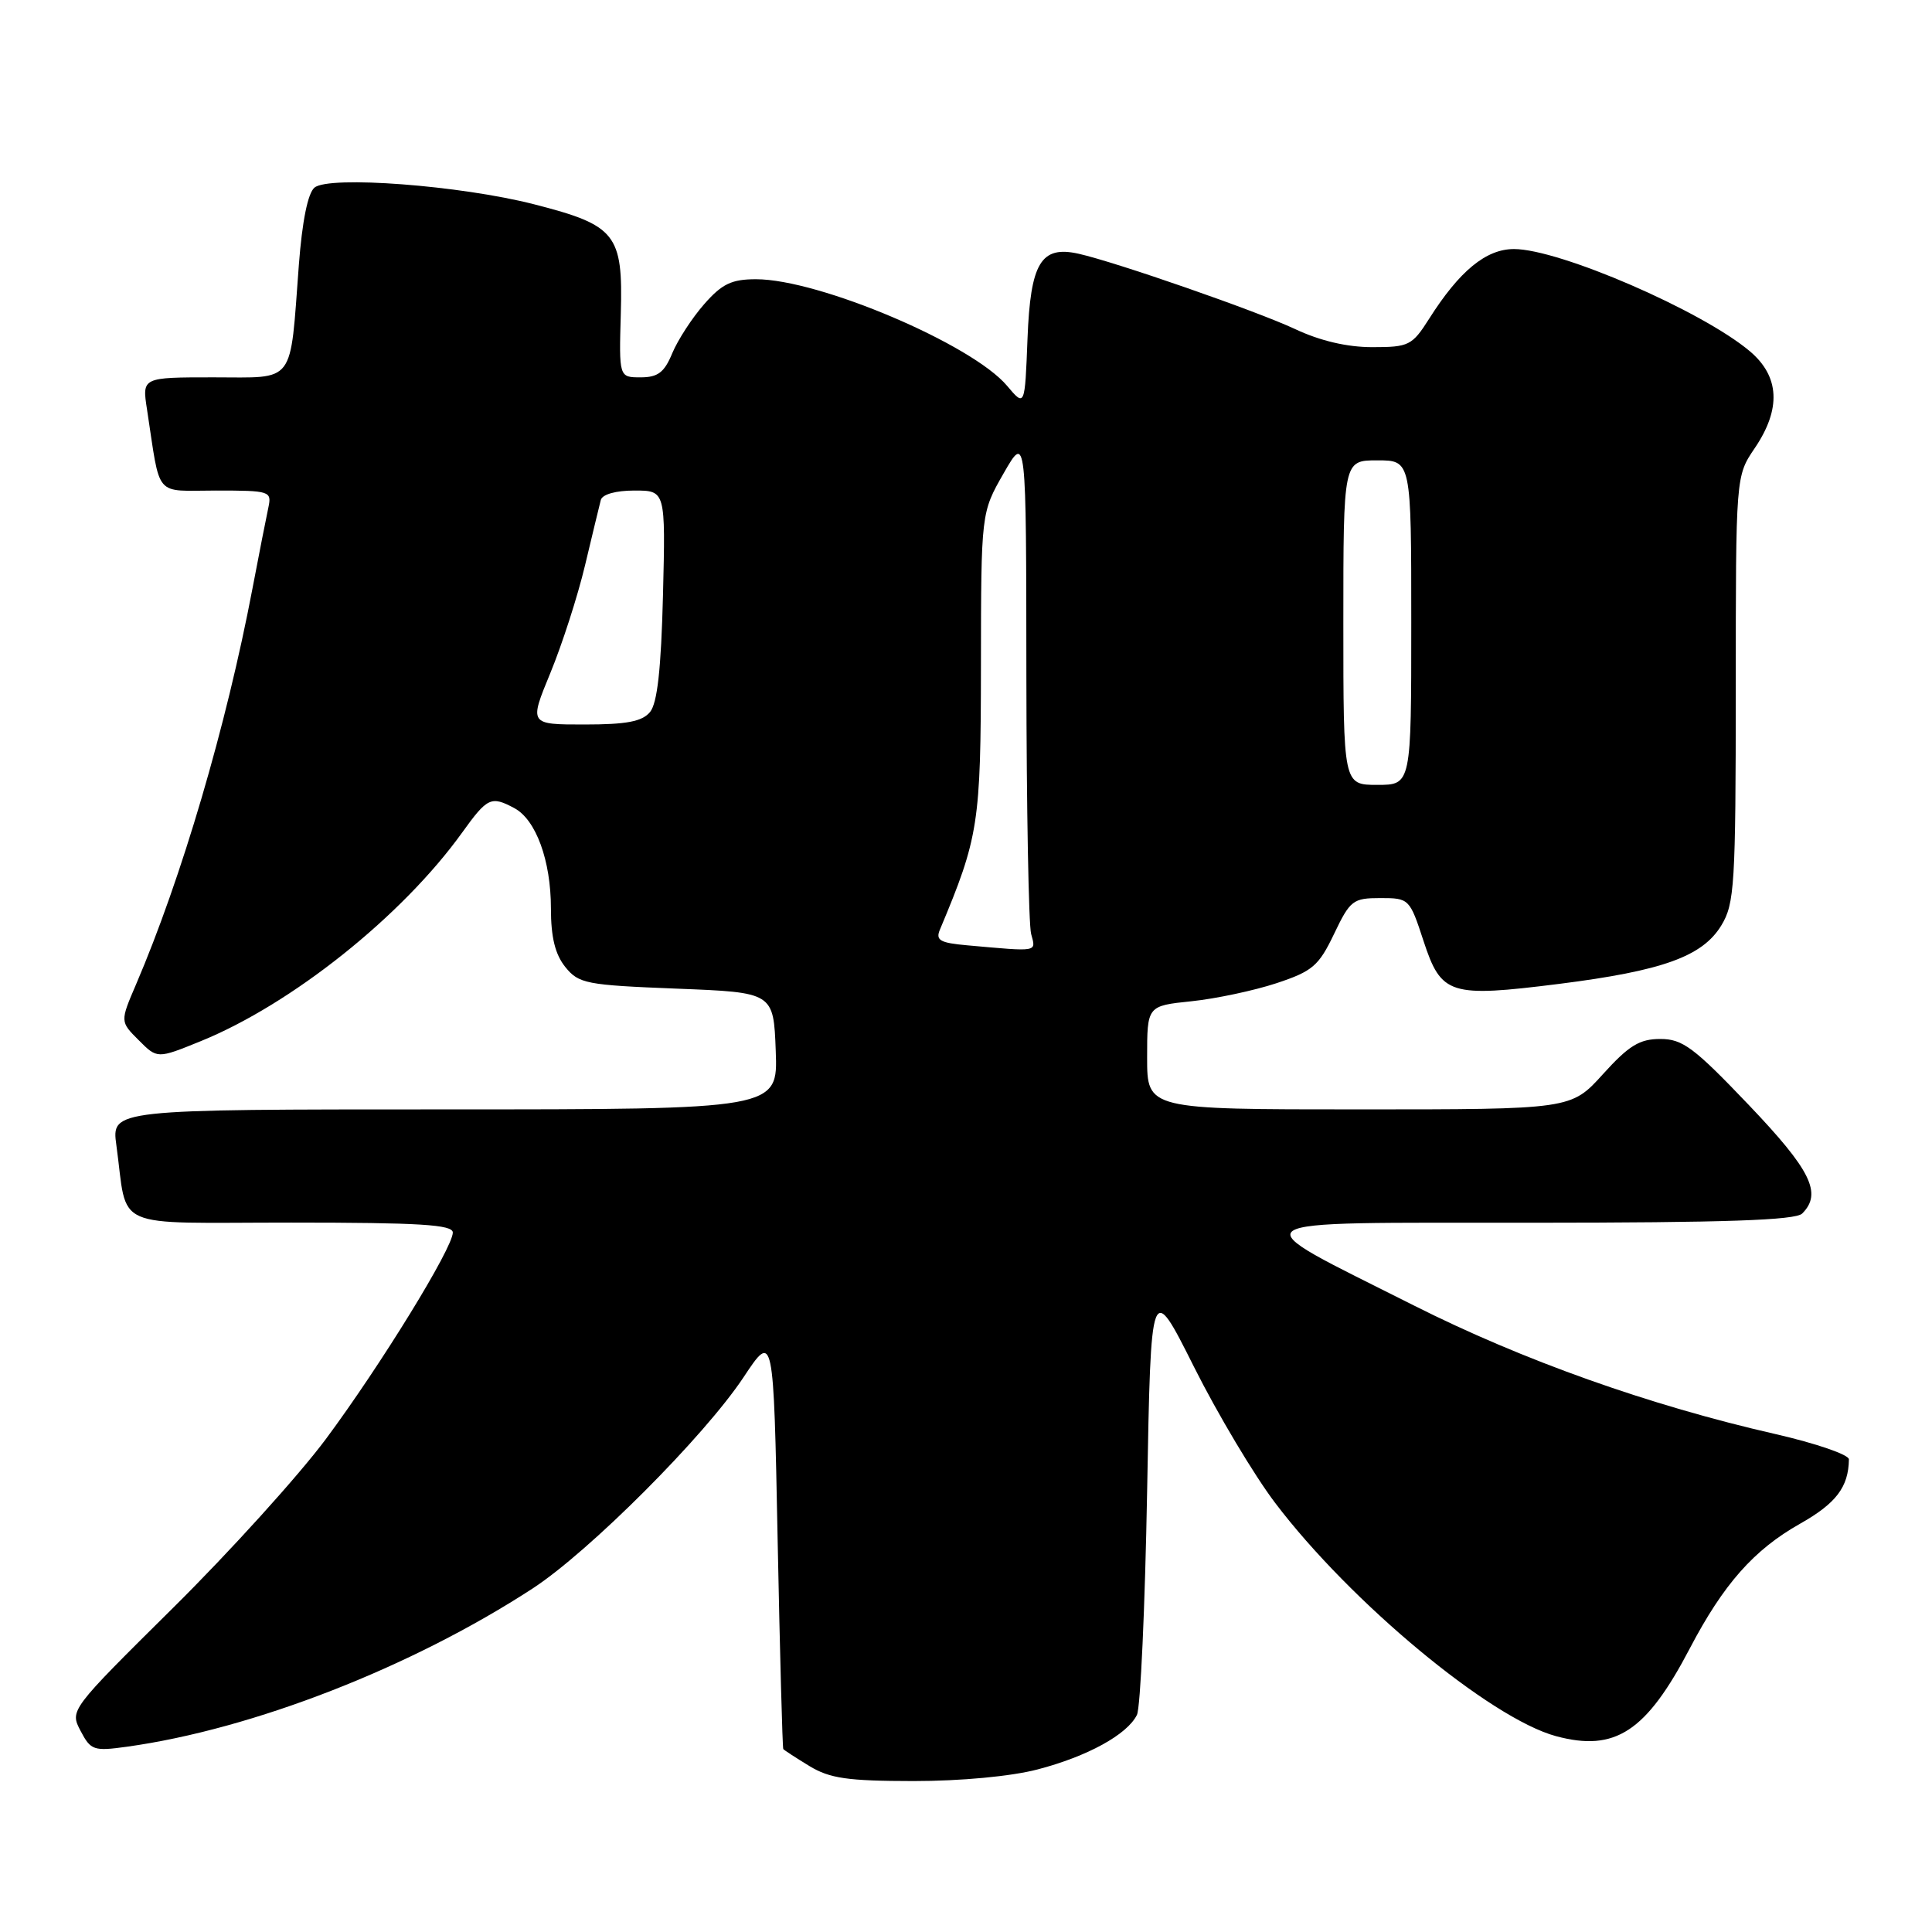 <?xml version="1.0" encoding="UTF-8" standalone="no"?>
<!DOCTYPE svg PUBLIC "-//W3C//DTD SVG 1.1//EN" "http://www.w3.org/Graphics/SVG/1.1/DTD/svg11.dtd" >
<svg xmlns="http://www.w3.org/2000/svg" xmlns:xlink="http://www.w3.org/1999/xlink" version="1.1" viewBox="0 0 256 256">
 <g >
 <path fill="currentColor"
d=" M 137.48 234.46 C 144.08 232.74 149.37 229.84 150.65 227.23 C 151.12 226.28 151.72 212.95 152.00 197.62 C 152.50 169.73 152.50 169.73 158.21 181.12 C 161.35 187.38 166.19 195.49 168.97 199.15 C 178.96 212.33 197.48 227.70 206.18 230.05 C 214.02 232.16 218.13 229.47 223.91 218.42 C 228.37 209.91 232.39 205.36 238.52 201.90 C 243.30 199.20 244.94 197.04 244.99 193.37 C 244.99 192.75 240.61 191.25 235.25 190.02 C 218.57 186.22 201.75 180.24 187.34 172.98 C 163.94 161.19 162.71 162.05 203.05 162.02 C 228.56 162.01 237.91 161.69 238.80 160.80 C 241.48 158.12 239.97 155.06 231.69 146.38 C 224.45 138.79 222.95 137.67 220.00 137.67 C 217.25 137.67 215.84 138.53 212.40 142.33 C 208.18 147.00 208.18 147.00 180.09 147.00 C 152.00 147.00 152.00 147.00 152.00 140.14 C 152.00 133.28 152.00 133.28 157.89 132.67 C 161.14 132.33 166.20 131.25 169.14 130.28 C 173.93 128.69 174.74 127.99 176.77 123.75 C 178.90 119.29 179.28 119.00 182.90 119.00 C 186.71 119.00 186.79 119.07 188.63 124.70 C 190.98 131.84 192.08 132.19 206.59 130.37 C 220.29 128.64 225.58 126.74 228.08 122.63 C 229.84 119.74 229.99 117.30 230.00 91.29 C 230.00 63.09 230.00 63.09 232.50 59.40 C 236.04 54.19 235.82 49.87 231.85 46.53 C 225.48 41.17 206.62 33.00 200.61 33.00 C 196.91 33.00 193.39 35.89 189.36 42.25 C 187.11 45.79 186.68 46.00 181.83 46.00 C 178.49 46.00 174.91 45.16 171.60 43.60 C 166.55 41.23 147.90 34.74 142.91 33.62 C 137.93 32.51 136.54 34.82 136.15 44.88 C 135.80 53.92 135.80 53.92 133.45 51.13 C 128.81 45.61 108.53 37.00 100.18 37.00 C 96.94 37.00 95.67 37.61 93.31 40.30 C 91.71 42.12 89.81 45.05 89.08 46.80 C 88.03 49.35 87.17 50.00 84.89 50.00 C 82.02 50.00 82.02 50.00 82.26 41.53 C 82.56 31.01 81.63 29.85 70.77 27.07 C 61.01 24.57 43.60 23.25 41.67 24.86 C 40.79 25.59 40.04 29.32 39.60 35.09 C 38.39 51.16 39.26 50.00 28.29 50.00 C 18.82 50.00 18.82 50.00 19.48 54.25 C 21.31 66.17 20.32 65.00 28.63 65.00 C 35.79 65.00 36.02 65.08 35.56 67.25 C 35.29 68.49 34.34 73.33 33.45 78.00 C 29.99 96.21 24.05 116.38 18.03 130.43 C 15.91 135.37 15.91 135.37 18.38 137.83 C 20.84 140.30 20.84 140.30 26.55 137.98 C 38.63 133.08 53.28 121.39 61.23 110.33 C 64.58 105.67 65.07 105.43 68.15 107.08 C 71.02 108.61 73.00 114.04 73.00 120.36 C 73.00 124.20 73.56 126.46 74.91 128.14 C 76.69 130.34 77.67 130.53 89.66 131.00 C 102.50 131.50 102.50 131.50 102.79 139.25 C 103.08 147.00 103.08 147.00 58.93 147.00 C 14.77 147.00 14.77 147.00 15.42 151.75 C 16.99 163.16 14.37 162.00 38.58 162.00 C 55.63 162.00 60.00 162.27 60.00 163.32 C 60.00 165.36 50.45 180.89 43.18 190.68 C 39.57 195.53 30.46 205.60 22.93 213.05 C 9.24 226.61 9.24 226.61 10.68 229.36 C 12.03 231.93 12.42 232.06 16.81 231.45 C 33.48 229.14 54.52 220.94 70.58 210.48 C 78.08 205.59 93.32 190.33 98.52 182.50 C 102.50 176.50 102.50 176.50 103.04 204.00 C 103.34 219.12 103.68 231.62 103.79 231.76 C 103.91 231.91 105.46 232.92 107.25 234.01 C 109.95 235.65 112.30 235.99 121.04 236.00 C 127.31 236.00 133.97 235.38 137.48 234.46 Z  M 128.17 125.26 C 124.56 124.94 123.95 124.59 124.54 123.19 C 129.68 110.93 129.96 109.17 129.98 88.21 C 130.00 67.93 130.00 67.93 132.99 62.71 C 135.98 57.50 135.98 57.50 136.00 89.50 C 136.02 107.10 136.30 122.51 136.63 123.75 C 137.28 126.19 137.70 126.11 128.17 125.26 Z  M 178.00 82.50 C 178.00 61.00 178.00 61.00 182.50 61.00 C 187.00 61.00 187.00 61.00 187.00 82.50 C 187.00 104.00 187.00 104.00 182.50 104.00 C 178.00 104.00 178.00 104.00 178.00 82.50 Z  M 72.93 89.16 C 74.48 85.40 76.55 78.99 77.52 74.91 C 78.49 70.84 79.43 66.94 79.61 66.25 C 79.81 65.50 81.60 65.00 84.06 65.00 C 88.19 65.00 88.19 65.00 87.85 78.85 C 87.60 88.69 87.10 93.17 86.13 94.35 C 85.08 95.61 83.02 96.00 77.43 96.00 C 70.11 96.00 70.11 96.00 72.93 89.16 Z "/>
</g>
</svg>